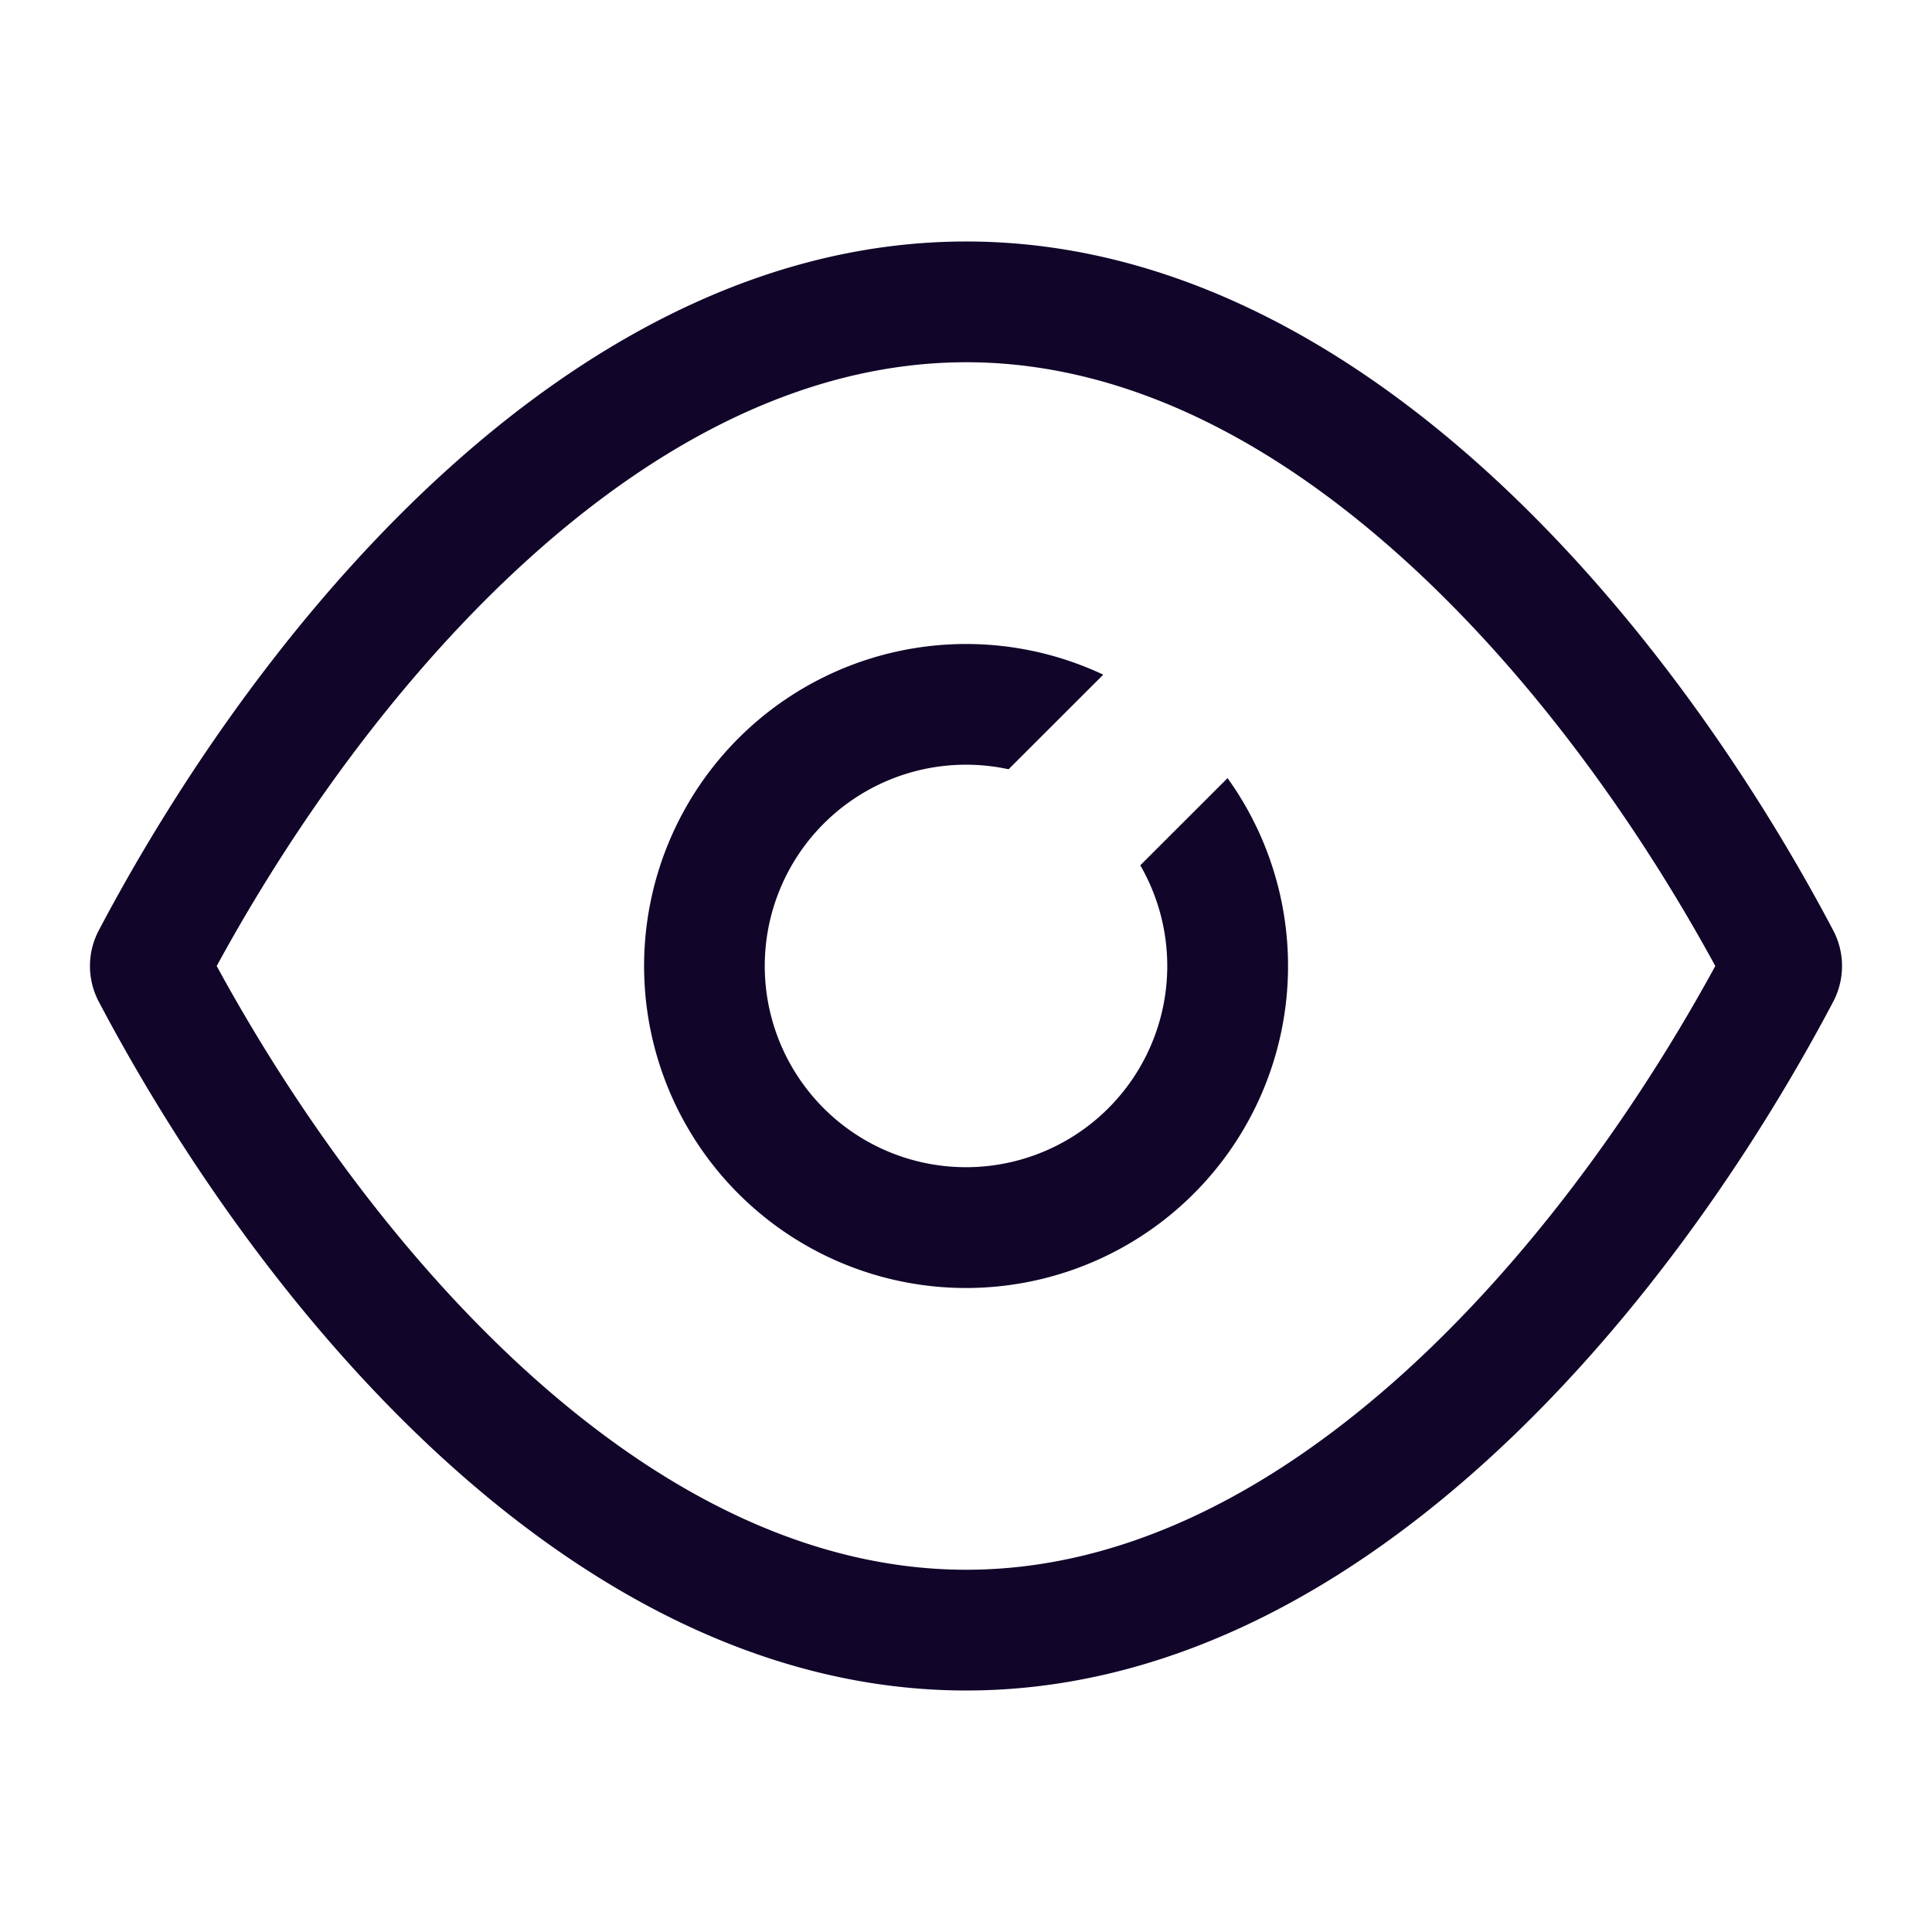 <svg xmlns="http://www.w3.org/2000/svg" width="24" height="24" fill="none"><path fill="#110529" d="M12 16a4 4 0 0 0 3.249-6.334l-1.084 1.083a2.5 2.5 0 1 1-1.636-1.193l1.176-1.175A4 4 0 1 0 12 16"/><path fill="#110529" fill-rule="evenodd" d="M1.228 11.556C3.295 7.64 7.183 3.002 12 3s8.705 4.64 10.772 8.556a.95.95 0 0 1 0 .889C20.705 16.36 16.817 21.002 12 21c-4.816-.002-8.705-4.64-10.772-8.555a.95.95 0 0 1 0-.889M2.692 12c.966 1.774 2.304 3.643 3.894 5.075 1.672 1.505 3.506 2.424 5.415 2.425 1.907.001 3.74-.918 5.413-2.423 1.59-1.432 2.927-3.303 3.894-5.077-.966-1.773-2.304-3.644-3.895-5.076-1.671-1.505-3.505-2.425-5.412-2.424-1.909.001-3.743.92-5.415 2.425C4.996 8.357 3.658 10.227 2.692 12" clip-rule="evenodd"/></svg>